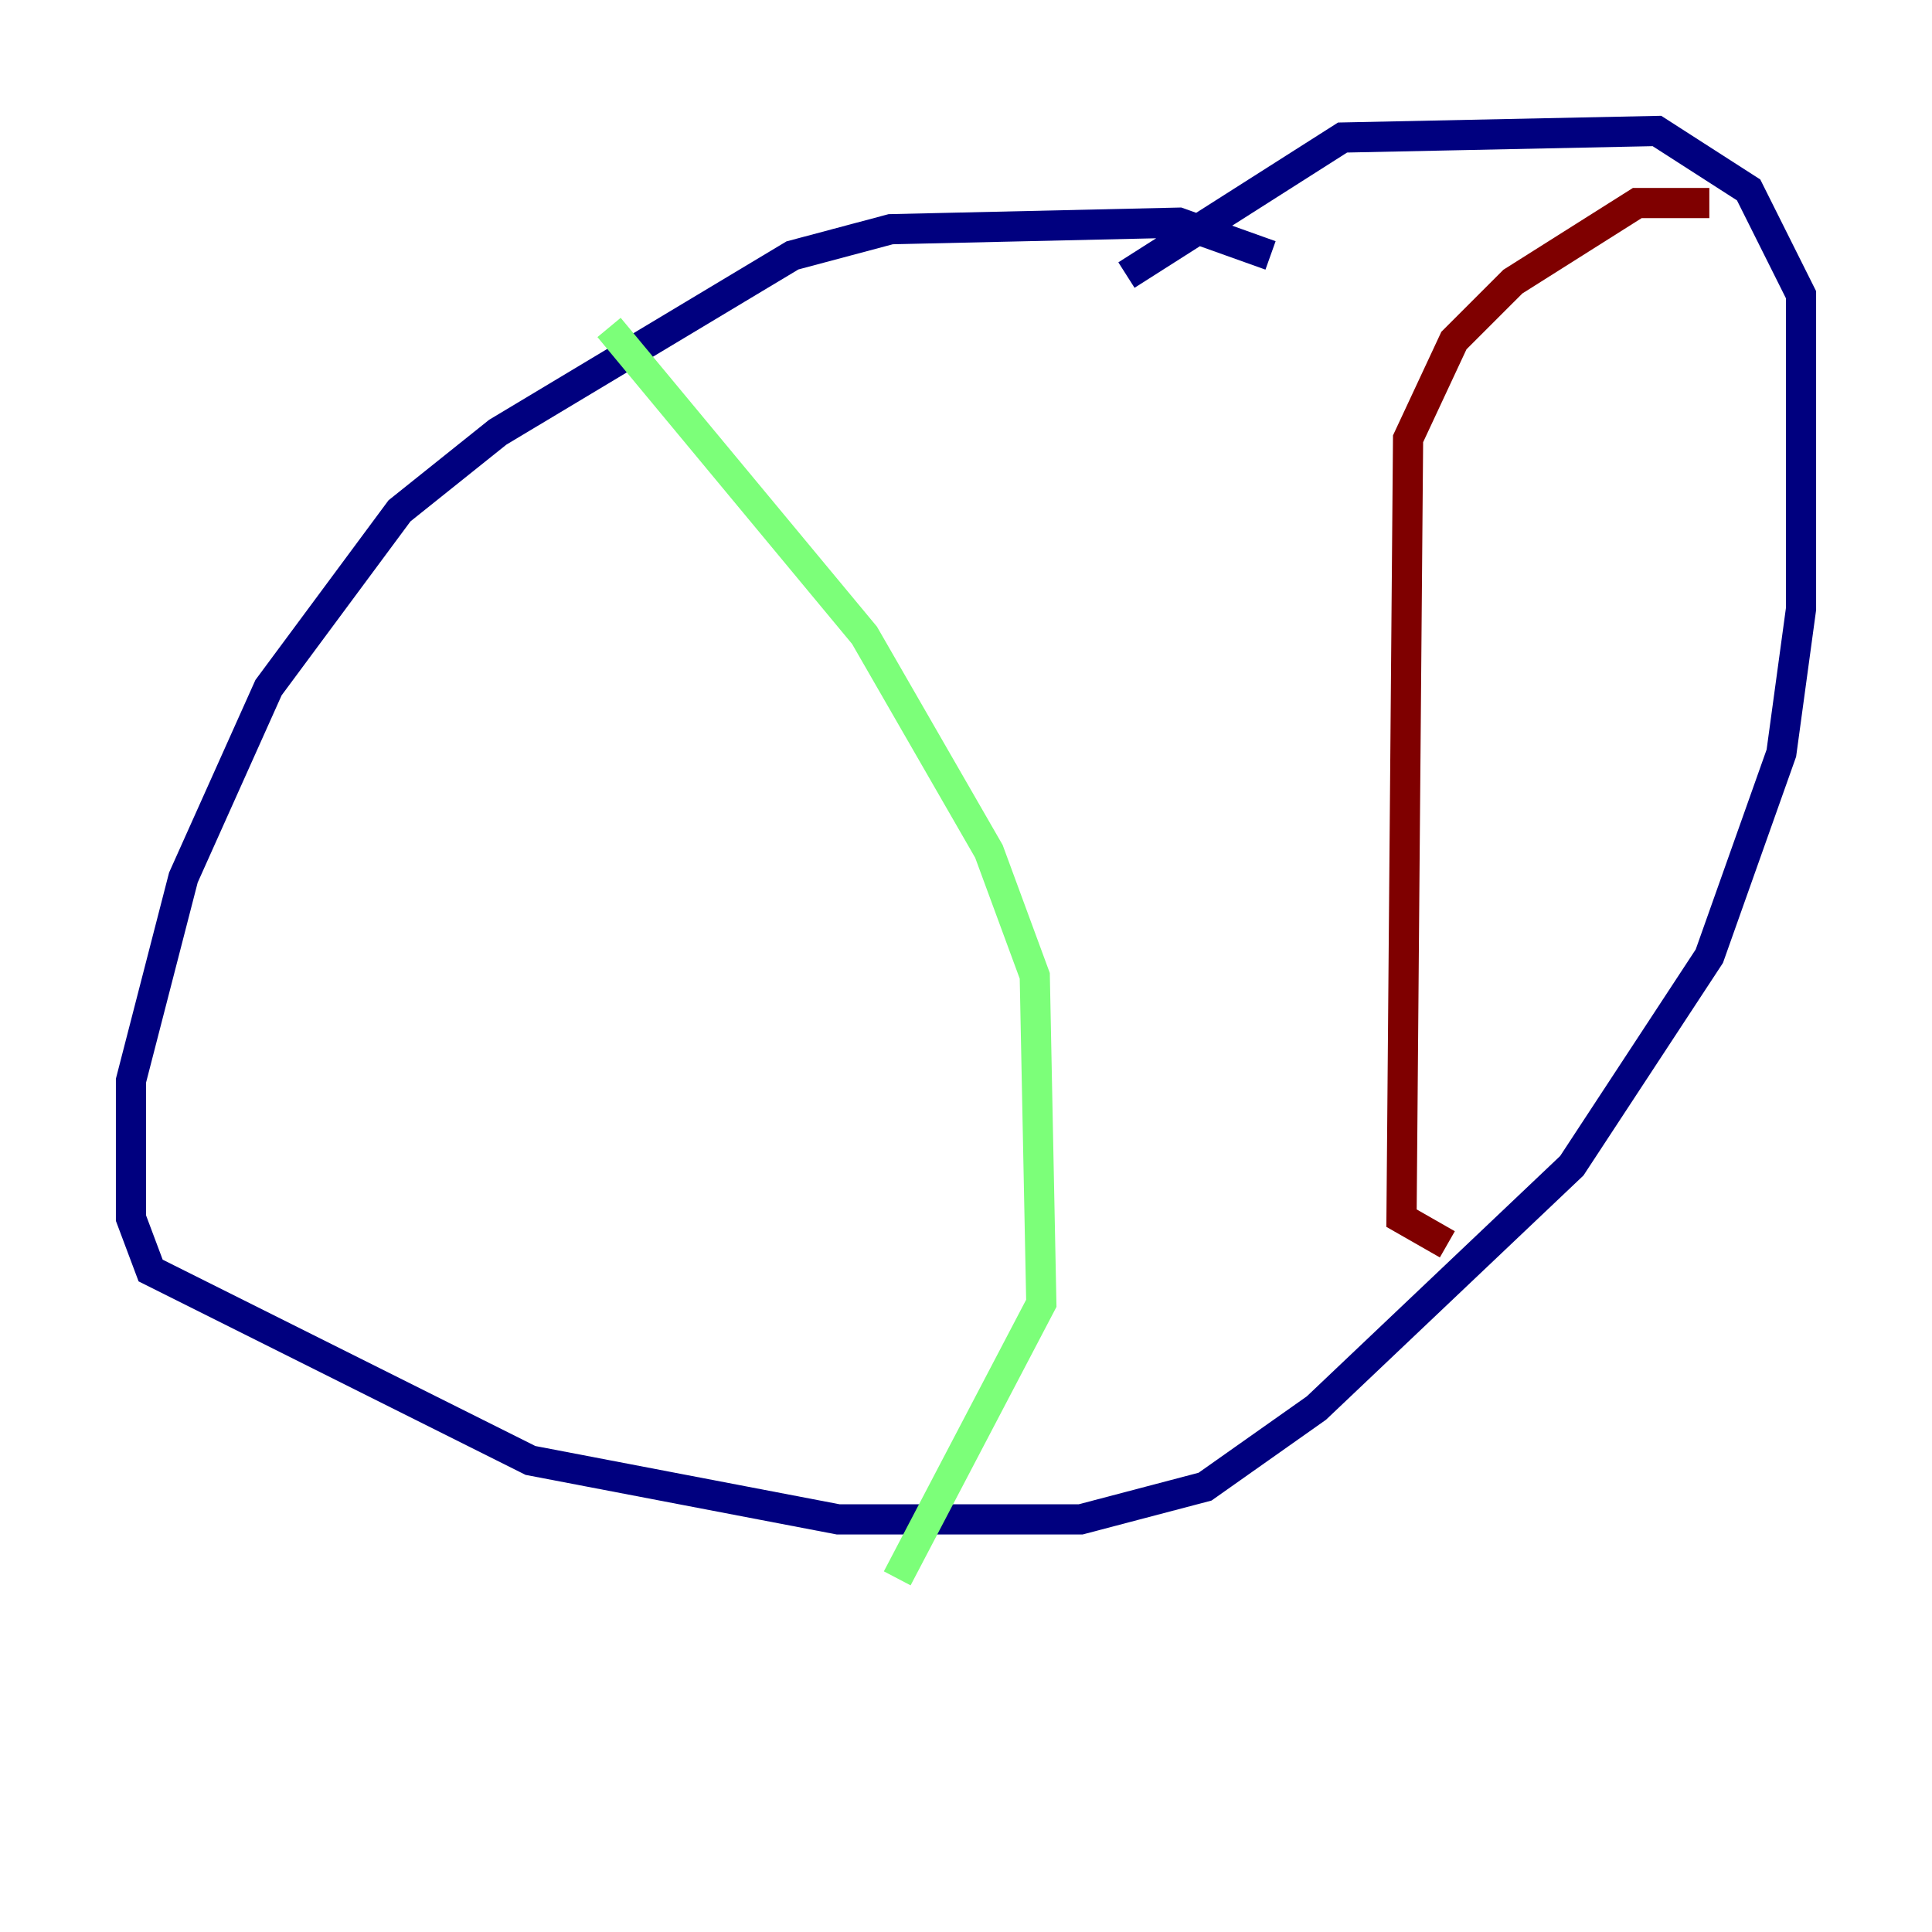 <?xml version="1.0" encoding="utf-8" ?>
<svg baseProfile="tiny" height="128" version="1.2" viewBox="0,0,128,128" width="128" xmlns="http://www.w3.org/2000/svg" xmlns:ev="http://www.w3.org/2001/xml-events" xmlns:xlink="http://www.w3.org/1999/xlink"><defs /><polyline fill="none" points="84.176,16.922 78.102,14.752 59.01,15.186 52.502,16.922 32.976,28.637 26.468,33.844 17.79,45.559 12.149,58.142 8.678,71.593 8.678,80.705 9.98,84.176 35.146,96.759 55.539,100.664 71.593,100.664 79.837,98.495 87.214,93.288 104.136,77.234 113.248,63.349 118.02,49.898 119.322,40.352 119.322,19.525 115.851,12.583 109.776,8.678 88.949,9.112 74.63,18.224" stroke="#00007f" stroke-width="2" /><polyline fill="none" points="40.352,21.695 57.275,42.088 65.519,56.407 68.556,64.651 68.99,86.346 59.444,104.57" stroke="#7cff79" stroke-width="2" /><polyline fill="none" points="113.248,13.451 108.475,13.451 100.231,18.658 96.325,22.563 93.288,29.071 92.854,80.705 95.891,82.441" stroke="#7f0000" stroke-width="2" /></svg>